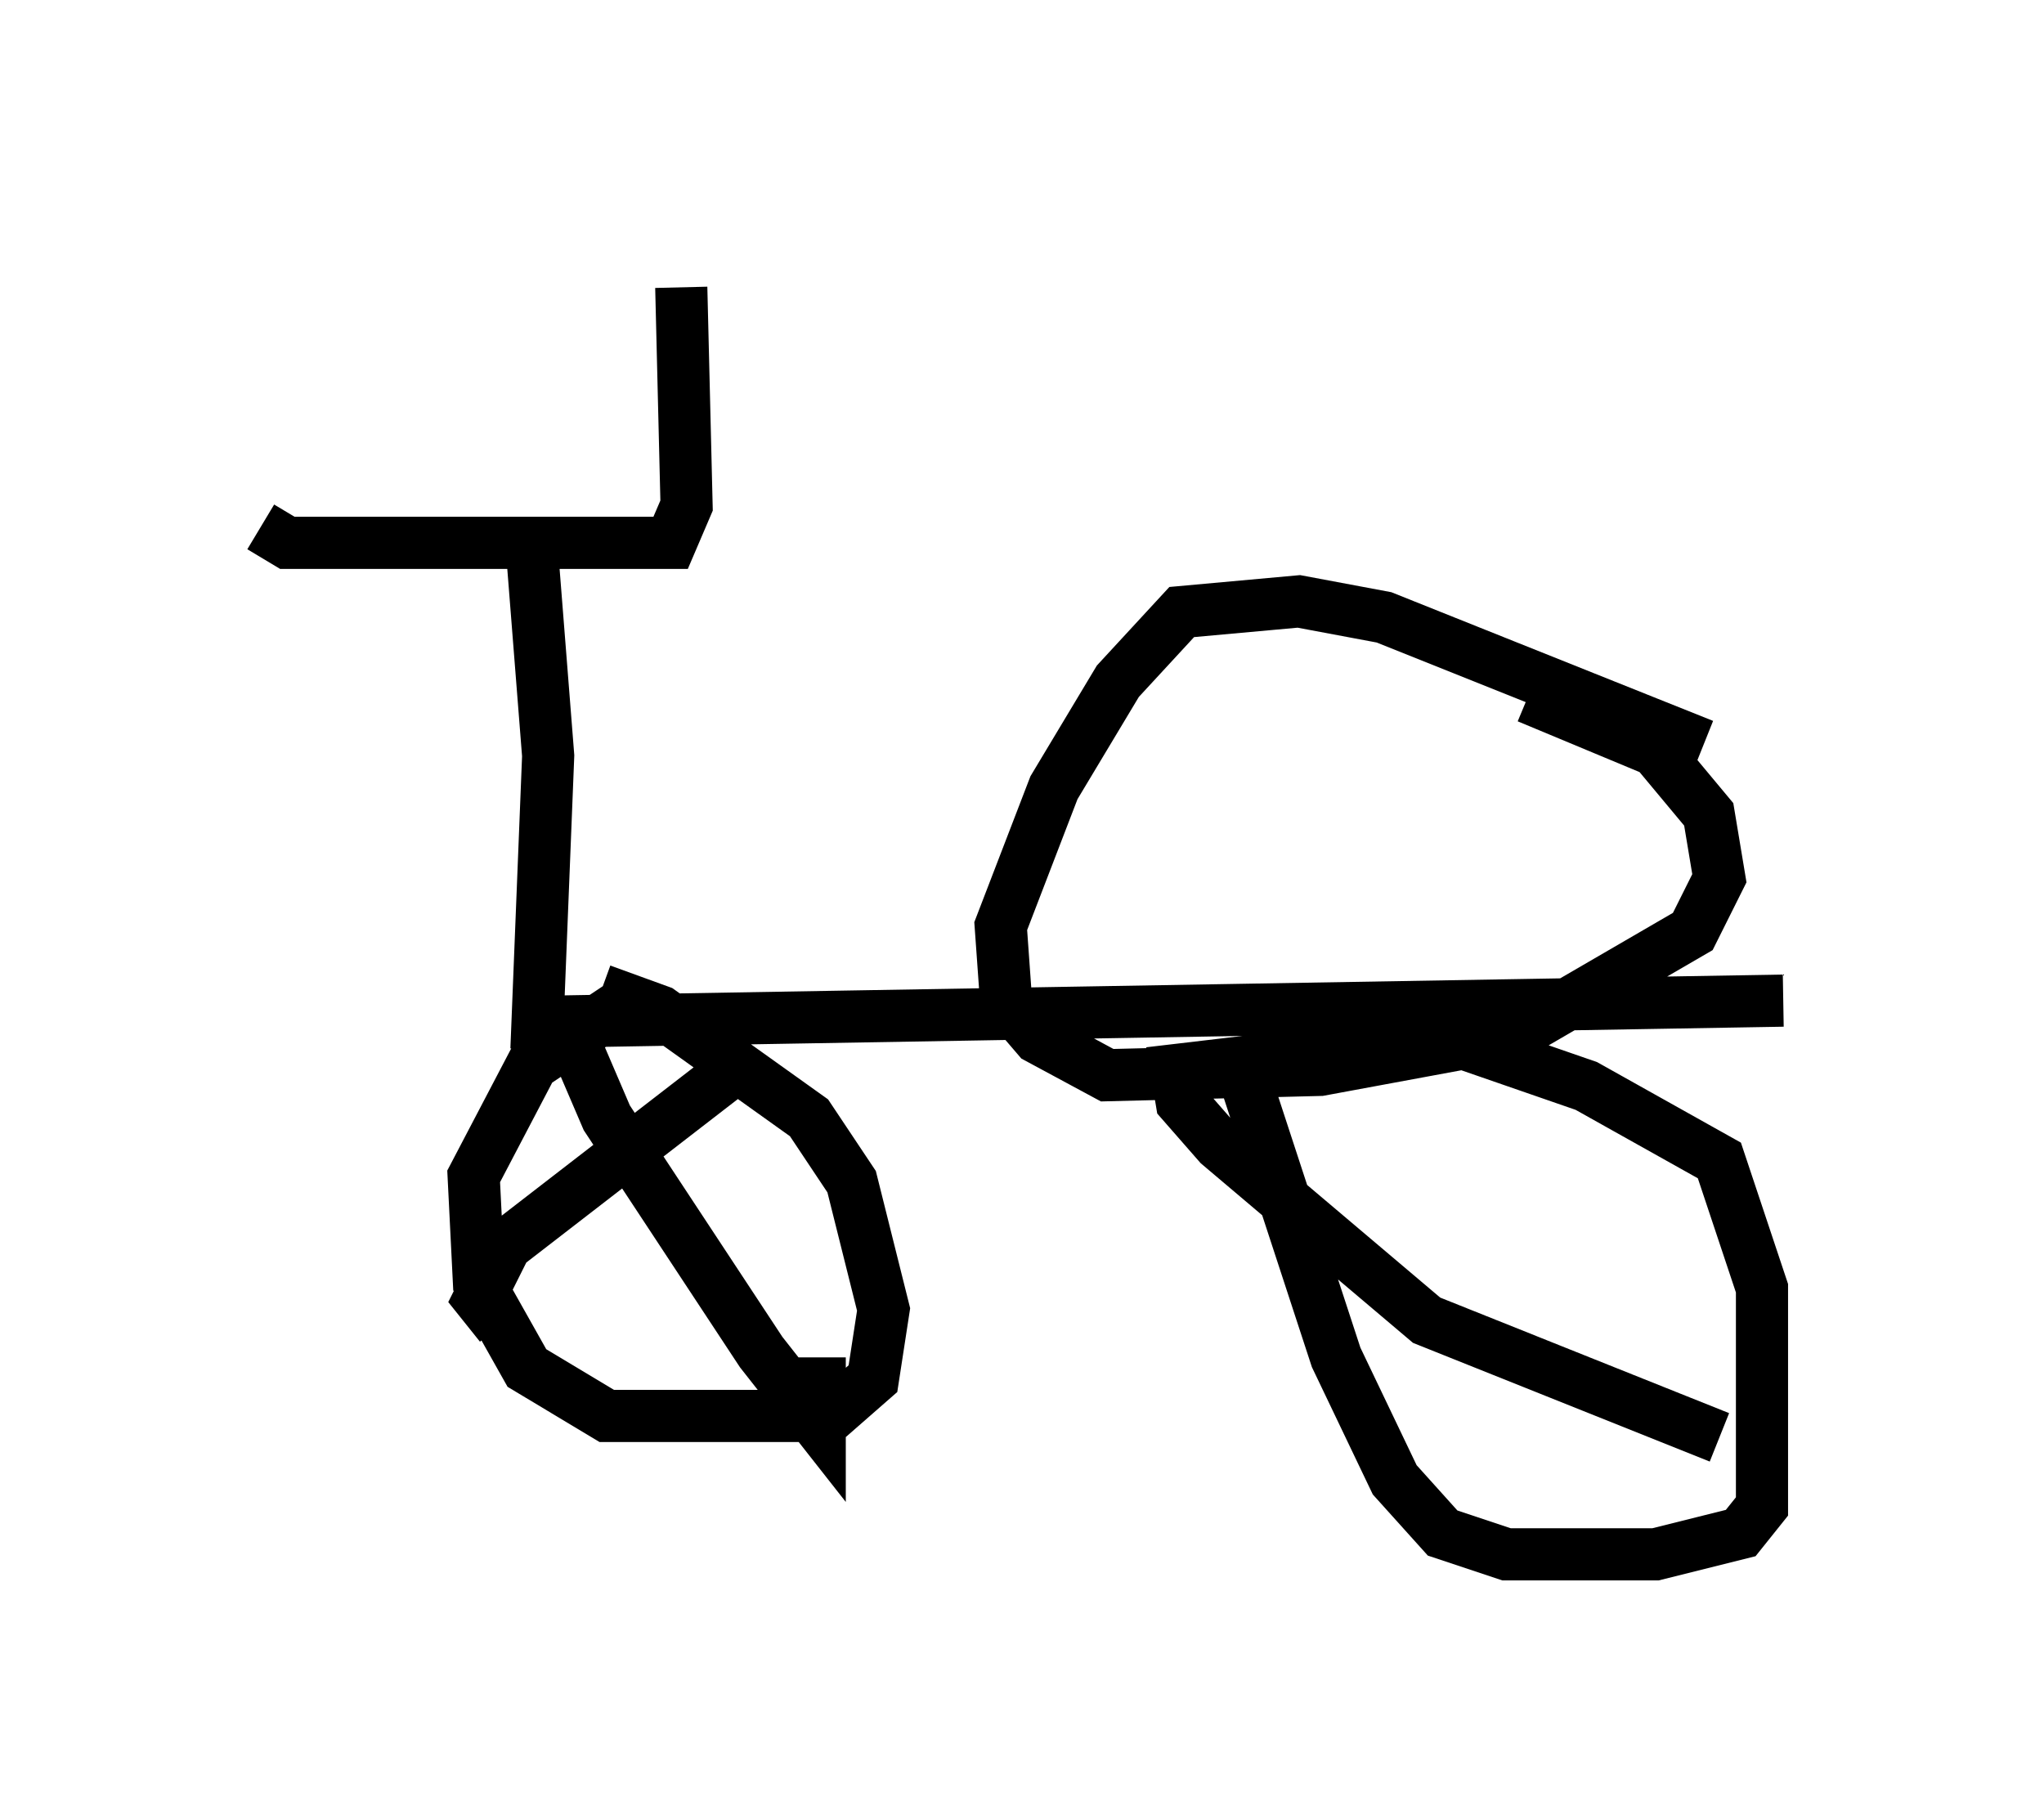 <?xml version="1.0" encoding="utf-8" ?>
<svg baseProfile="full" height="34.807" version="1.1" width="39.196" xmlns="http://www.w3.org/2000/svg" xmlns:ev="http://www.w3.org/2001/xml-events" xmlns:xlink="http://www.w3.org/1999/xlink"><defs /><rect fill="white" height="34.807" width="39.196" x="0" y="0" /><path d="M5.204, 5 m-0.204, 5.104 l0.51, 0.306 7.35, 0.0 l0.306, -0.715 -0.102, -4.185 m-2.858, 5.104 l0.306, 3.879 -0.204, 5.104 l23.888, -0.408 m-1.531, -4.9 l-6.125, -2.45 -1.633, -0.306 l-2.246, 0.204 -1.225, 1.327 l-1.225, 2.042 -1.021, 2.654 l0.102, 1.429 0.613, 0.715 l1.327, 0.715 4.083, -0.102 l2.756, -0.51 1.225, -0.306 l3.165, -1.838 0.51, -1.021 l-0.204, -1.225 -1.021, -1.225 l-2.45, -1.021 m-17.252, 5.819 l-1.838, 1.225 -1.123, 2.144 l0.102, 2.042 0.919, 1.633 l1.531, 0.919 4.288, 0.0 l0.817, -0.715 0.204, -1.327 l-0.613, -2.45 -0.817, -1.225 l-2.858, -2.042 -1.123, -0.408 m-0.51, 1.021 l0.613, 1.429 2.96, 4.492 l1.123, 1.429 0.0, -1.327 m-1.531, -5.615 l-4.492, 3.471 -0.51, 1.021 l0.408, 0.51 m14.19, -5.002 l1.838, 5.615 1.123, 2.348 l0.919, 1.021 1.225, 0.408 l2.858, 0.0 1.633, -0.408 l0.408, -0.51 0.0, -4.185 l-0.817, -2.45 -2.552, -1.429 l-2.654, -0.919 -5.206, 0.613 l0.102, 0.613 0.715, 0.817 l3.981, 3.369 5.615, 2.246 " fill="none" stroke="black" stroke-width="1" /></svg>